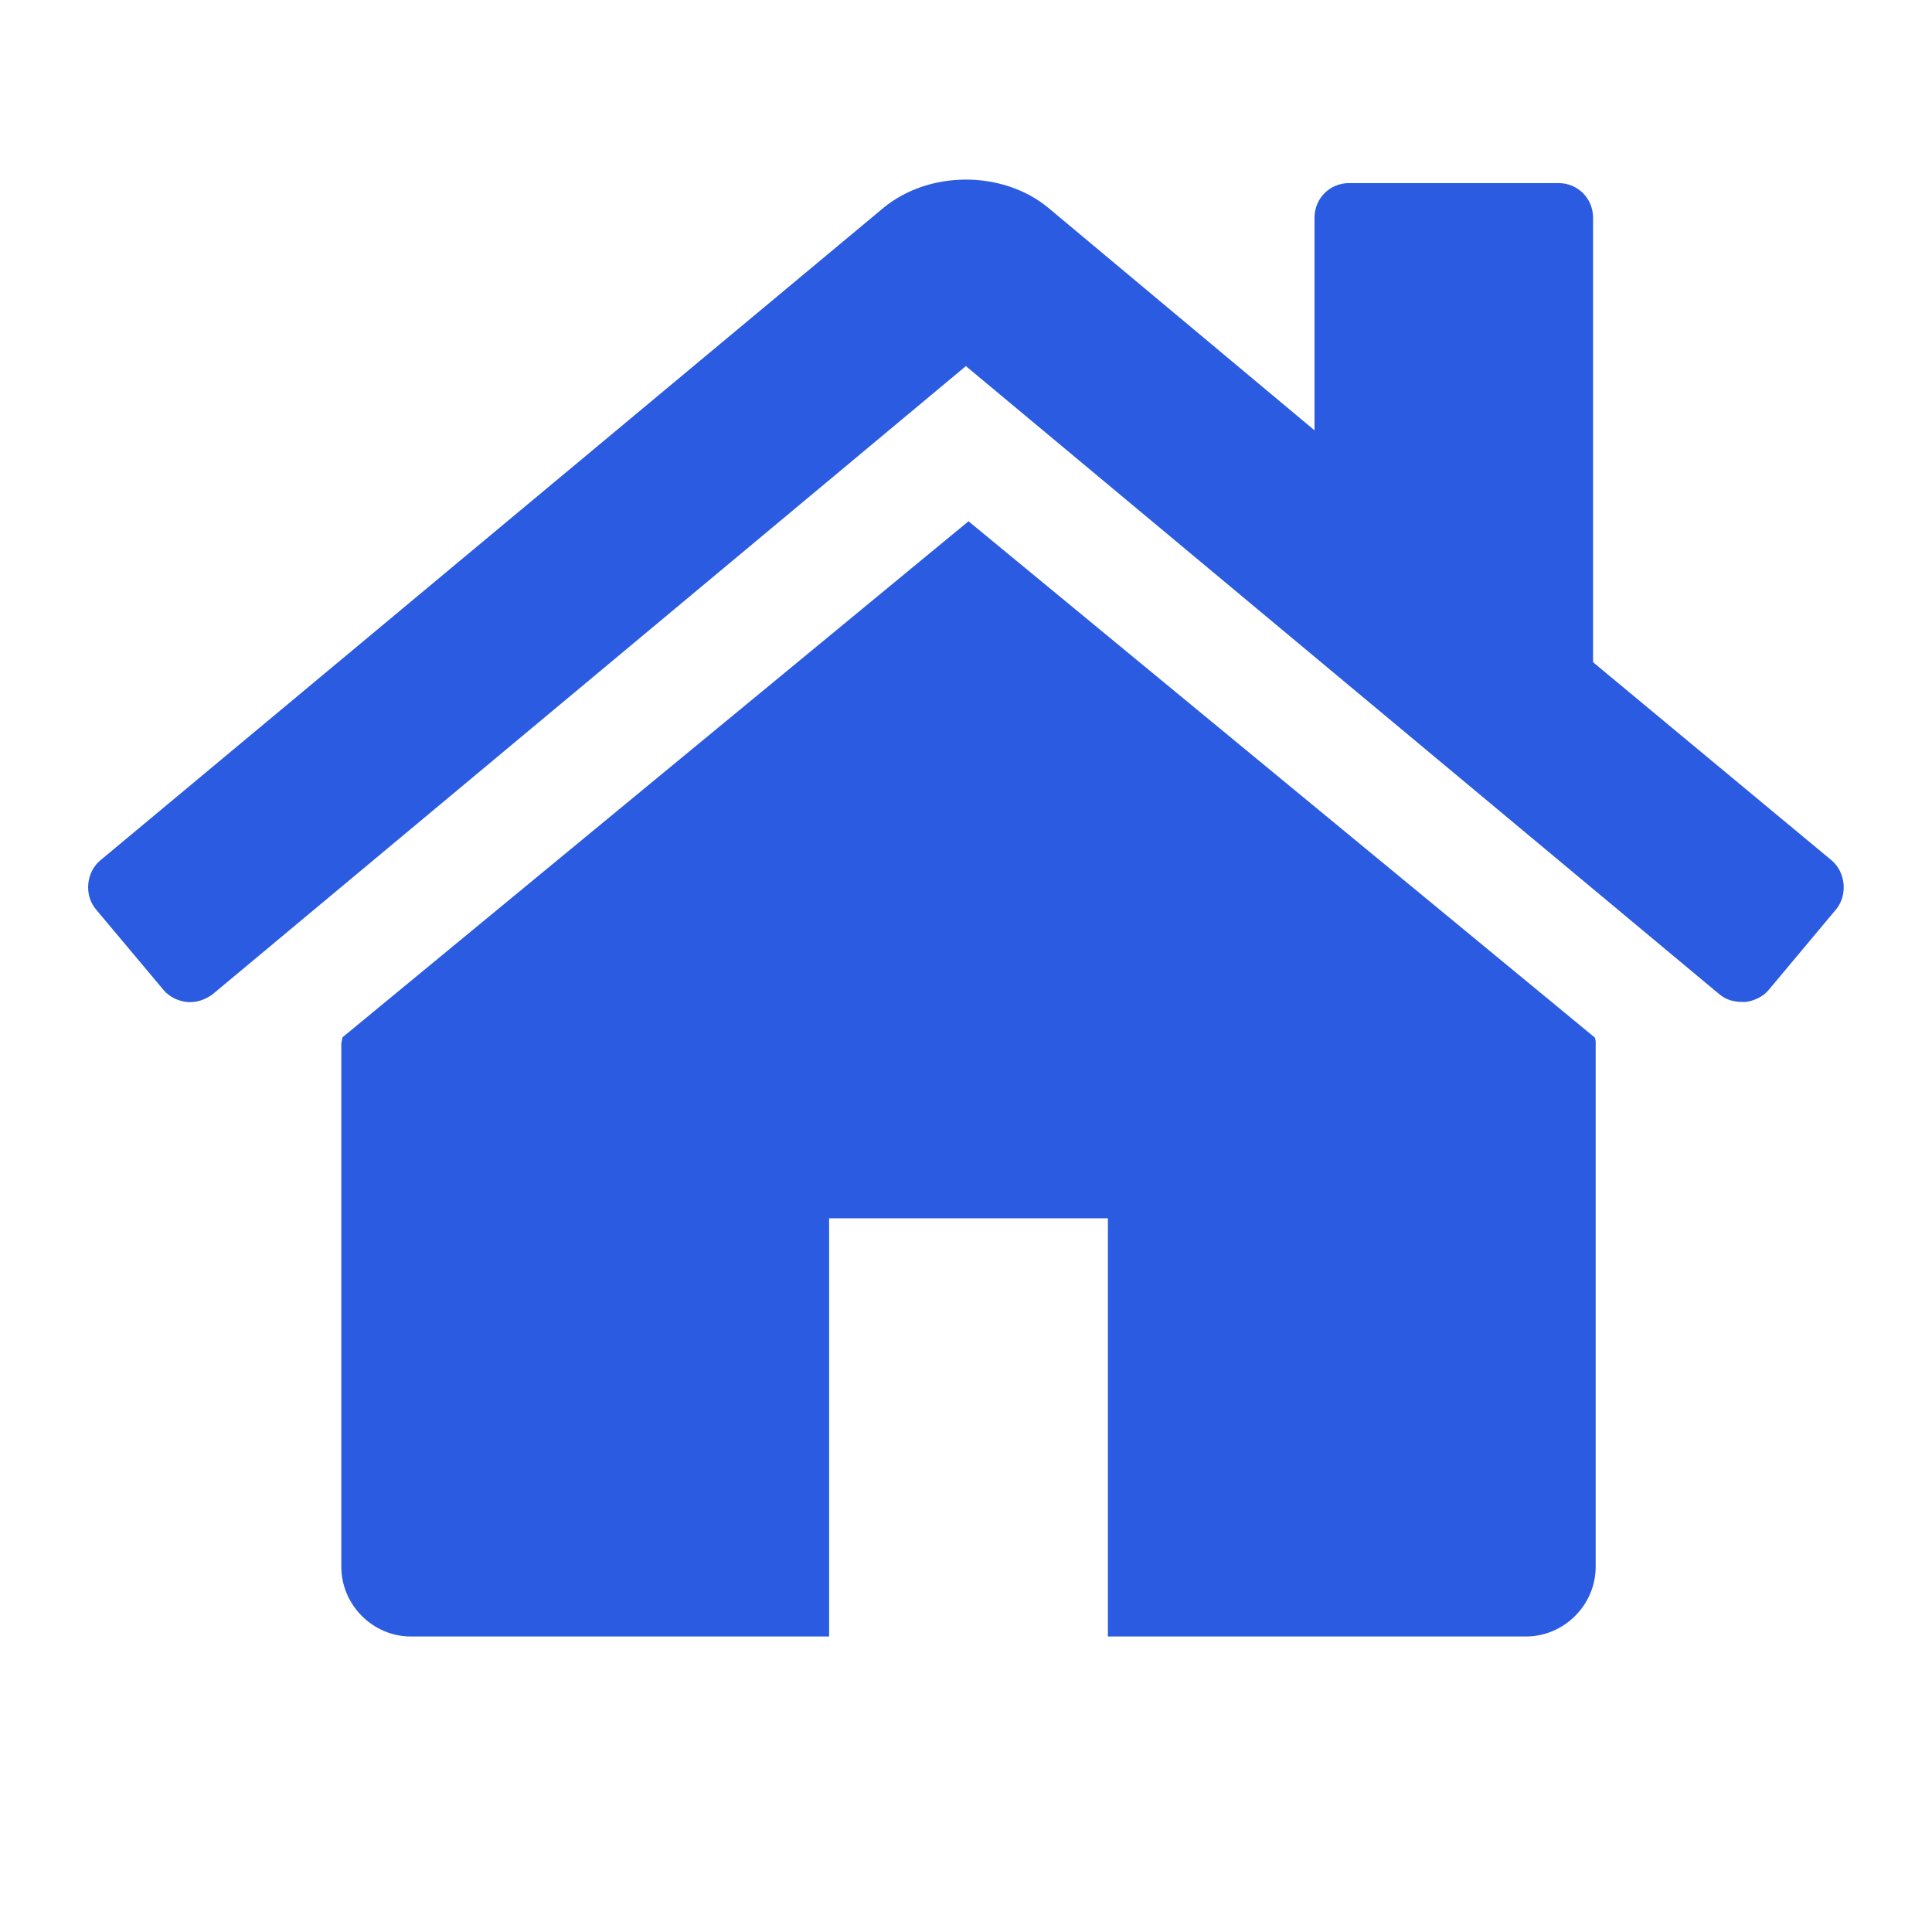 <svg xmlns="http://www.w3.org/2000/svg" version="1.1" viewBox="126 141 500 500" fill="#2b5be0">
  <path d="m601.16 376.36-17.449 20.863c-1.398 1.68-3.691 2.797-5.93 3.078h-0.84c-2.238 0-4.25-0.559-5.93-1.957l-195.04-162.6-194.98 162.6c-1.957 1.398-4.25 2.238-6.769 1.957-2.238-0.281-4.531-1.398-5.93-3.133l-17.449-20.809c-3.133-3.691-2.574-9.621 1.117-12.695l202.59-168.8c11.859-9.844 31.043-9.844 42.844 0l68.797 57.5v-54.98c0-5.035 3.914-9.004 9.004-9.004h54.086c5.09 0 9.004 3.973 9.004 9.004v115l61.75 51.289c3.637 3.078 4.195 9.004 1.117 12.695z" fill-rule="evenodd"/>
  <path d="m538.96 411.21v135.25c0 9.898-8.168 18.066-18.066 18.066h-108.17v-108.23h-72.152v108.23h-108.23c-9.844 0-18.012-8.168-18.012-18.066v-135.25c0-0.559 0.281-1.176 0.281-1.734l162.04-133.57 162.04 133.57c0.281 0.559 0.281 1.176 0.281 1.734z" fill-rule="evenodd"/>
</svg>